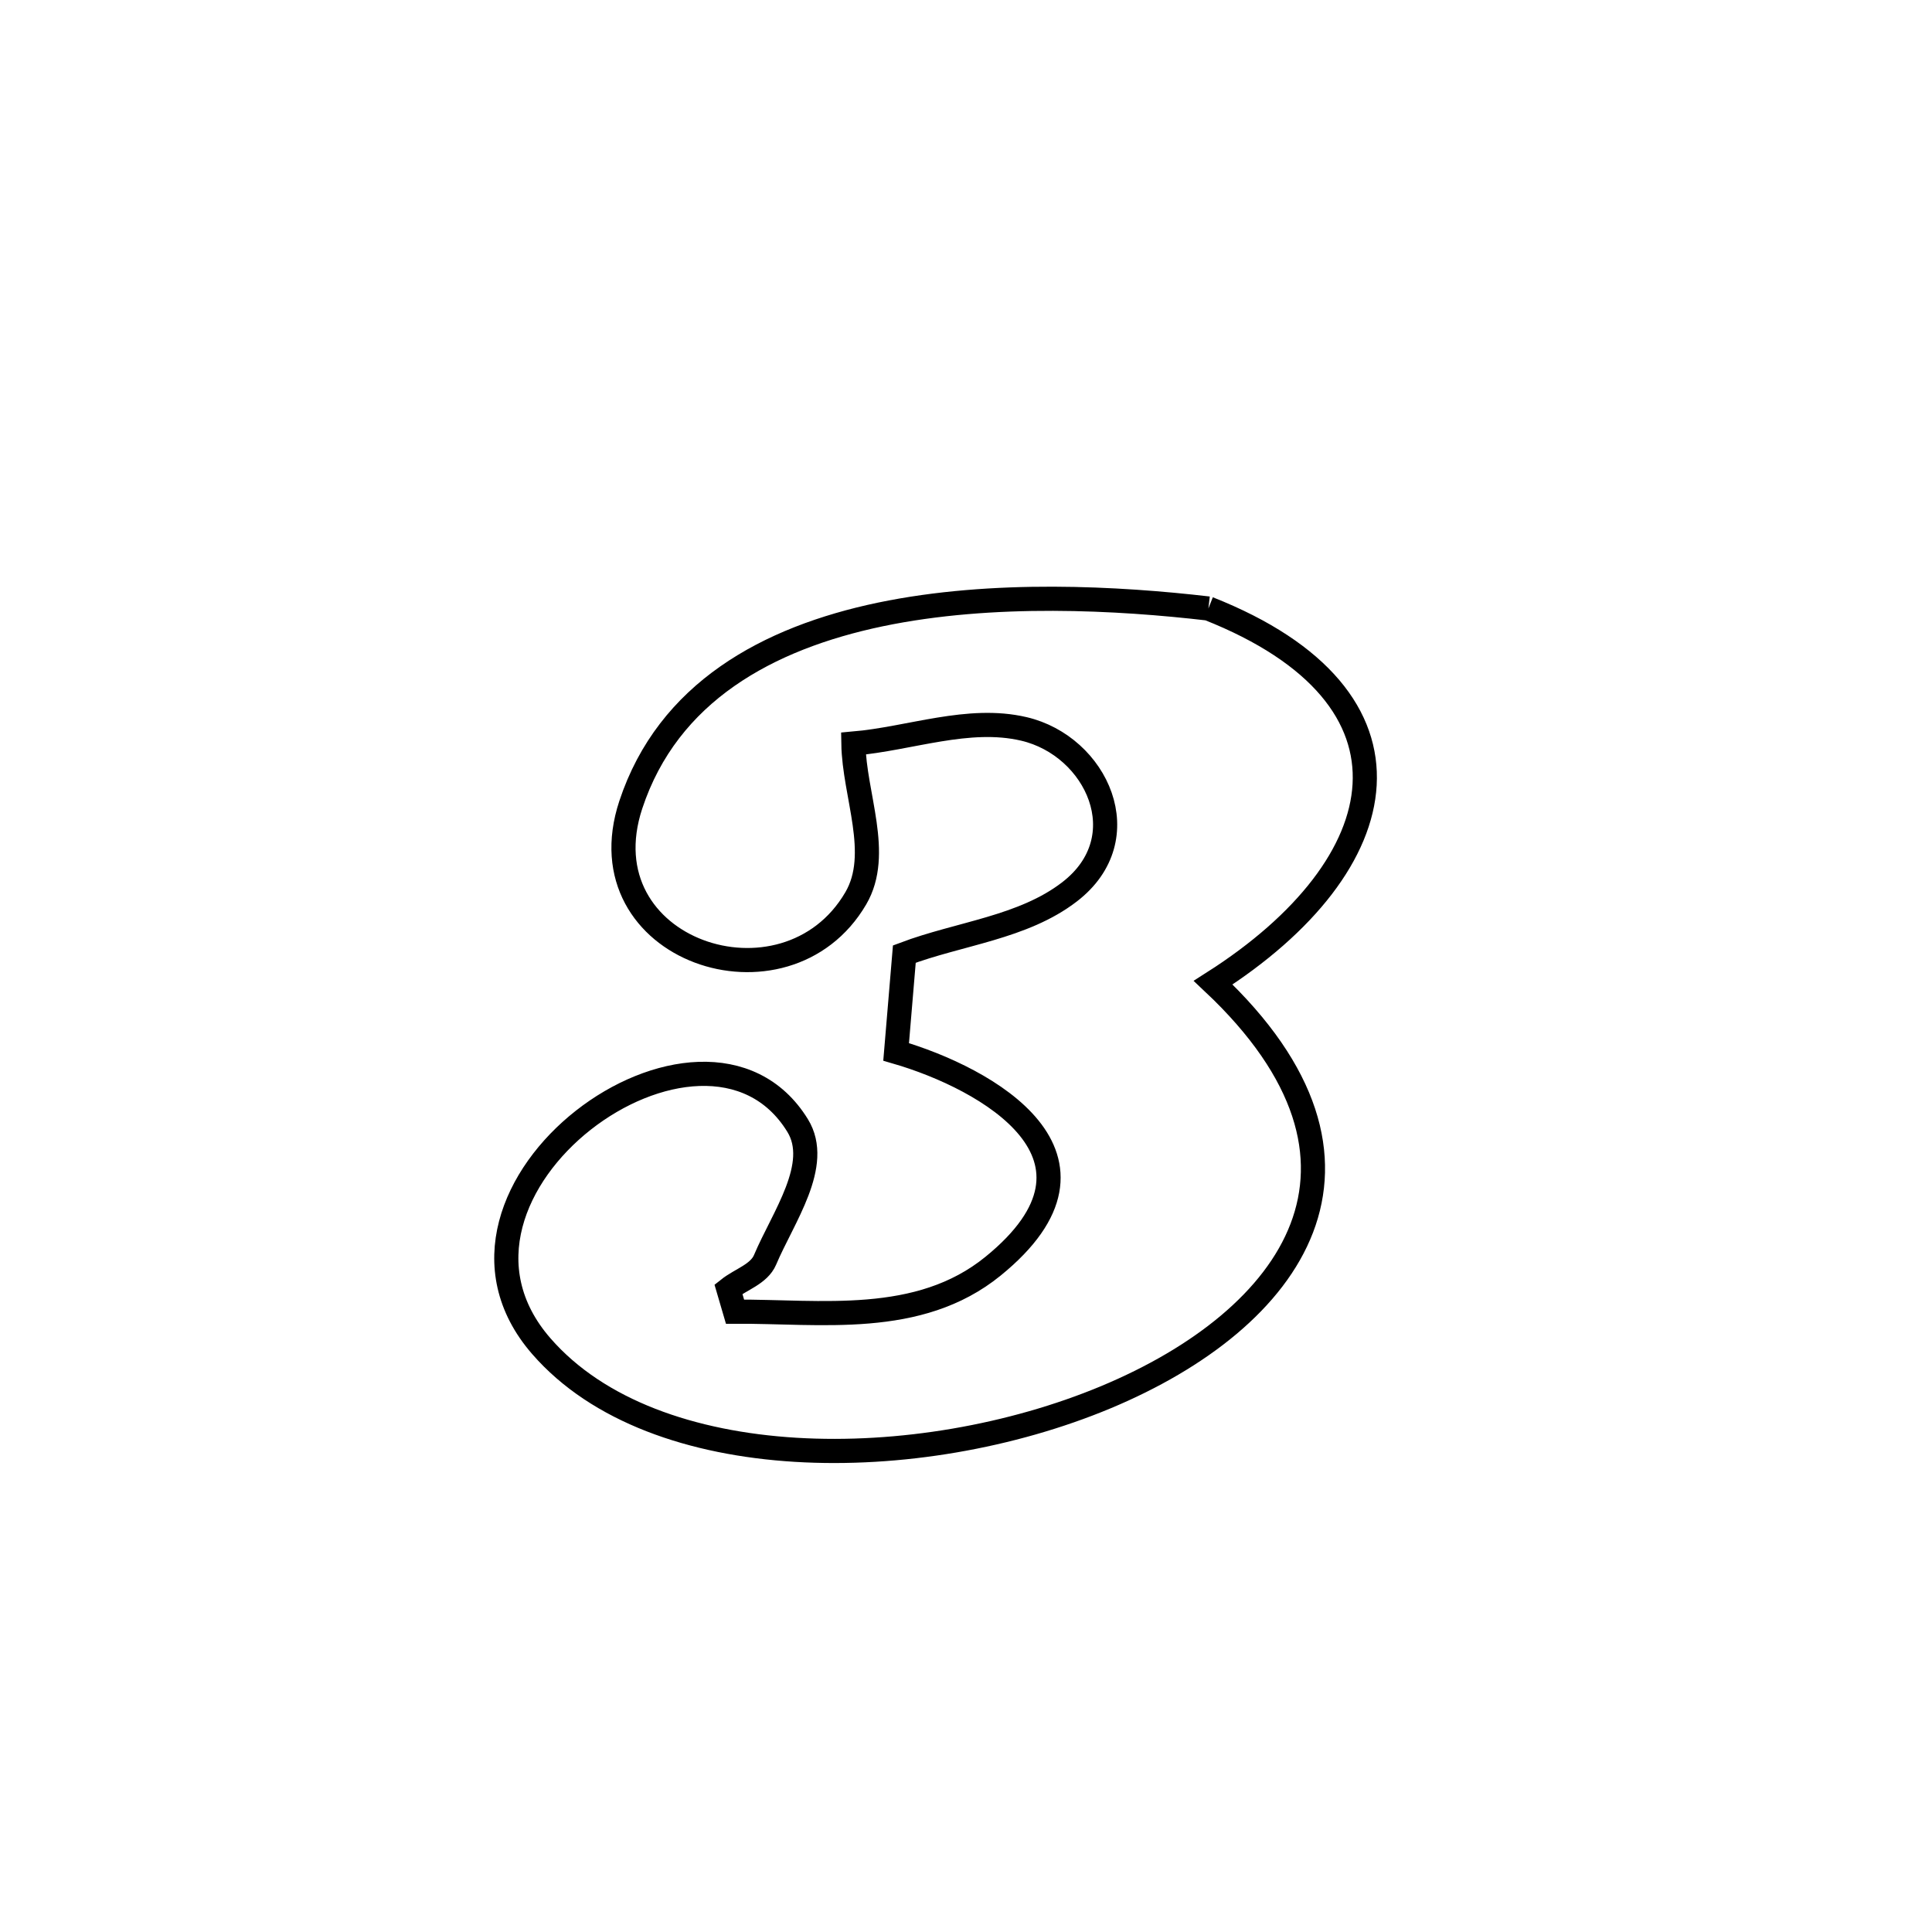 <svg xmlns="http://www.w3.org/2000/svg" viewBox="0.0 0.0 24.0 24.0" height="200px" width="200px"><path fill="none" stroke="black" stroke-width=".3" stroke-opacity="1.0"  filling="0" d="M15.011 7.559 L15.011 7.559 C17.805 8.663 17.373 10.741 15.07 12.207 L15.07 12.207 C17.452 14.447 16.068 16.384 13.737 17.357 C11.406 18.329 8.129 18.338 6.724 16.722 C5.032 14.777 8.748 12.096 9.908 13.981 C10.208 14.468 9.726 15.123 9.504 15.65 C9.428 15.829 9.201 15.893 9.049 16.014 L9.049 16.014 C9.077 16.107 9.104 16.2 9.131 16.294 L9.131 16.294 C10.189 16.288 11.412 16.481 12.336 15.729 C14.004 14.373 12.264 13.396 11.132 13.067 L11.132 13.067 C11.166 12.662 11.2 12.257 11.234 11.852 L11.234 11.852 C11.918 11.594 12.707 11.525 13.286 11.079 C14.156 10.41 13.623 9.267 12.72 9.055 C12.03 8.893 11.307 9.176 10.601 9.237 L10.601 9.237 C10.611 9.878 10.954 10.606 10.631 11.159 C9.76 12.65 7.237 11.81 7.836 9.997 C8.298 8.6 9.536 7.926 10.936 7.633 C12.337 7.341 13.9 7.43 15.011 7.559 L15.011 7.559"></path></svg>